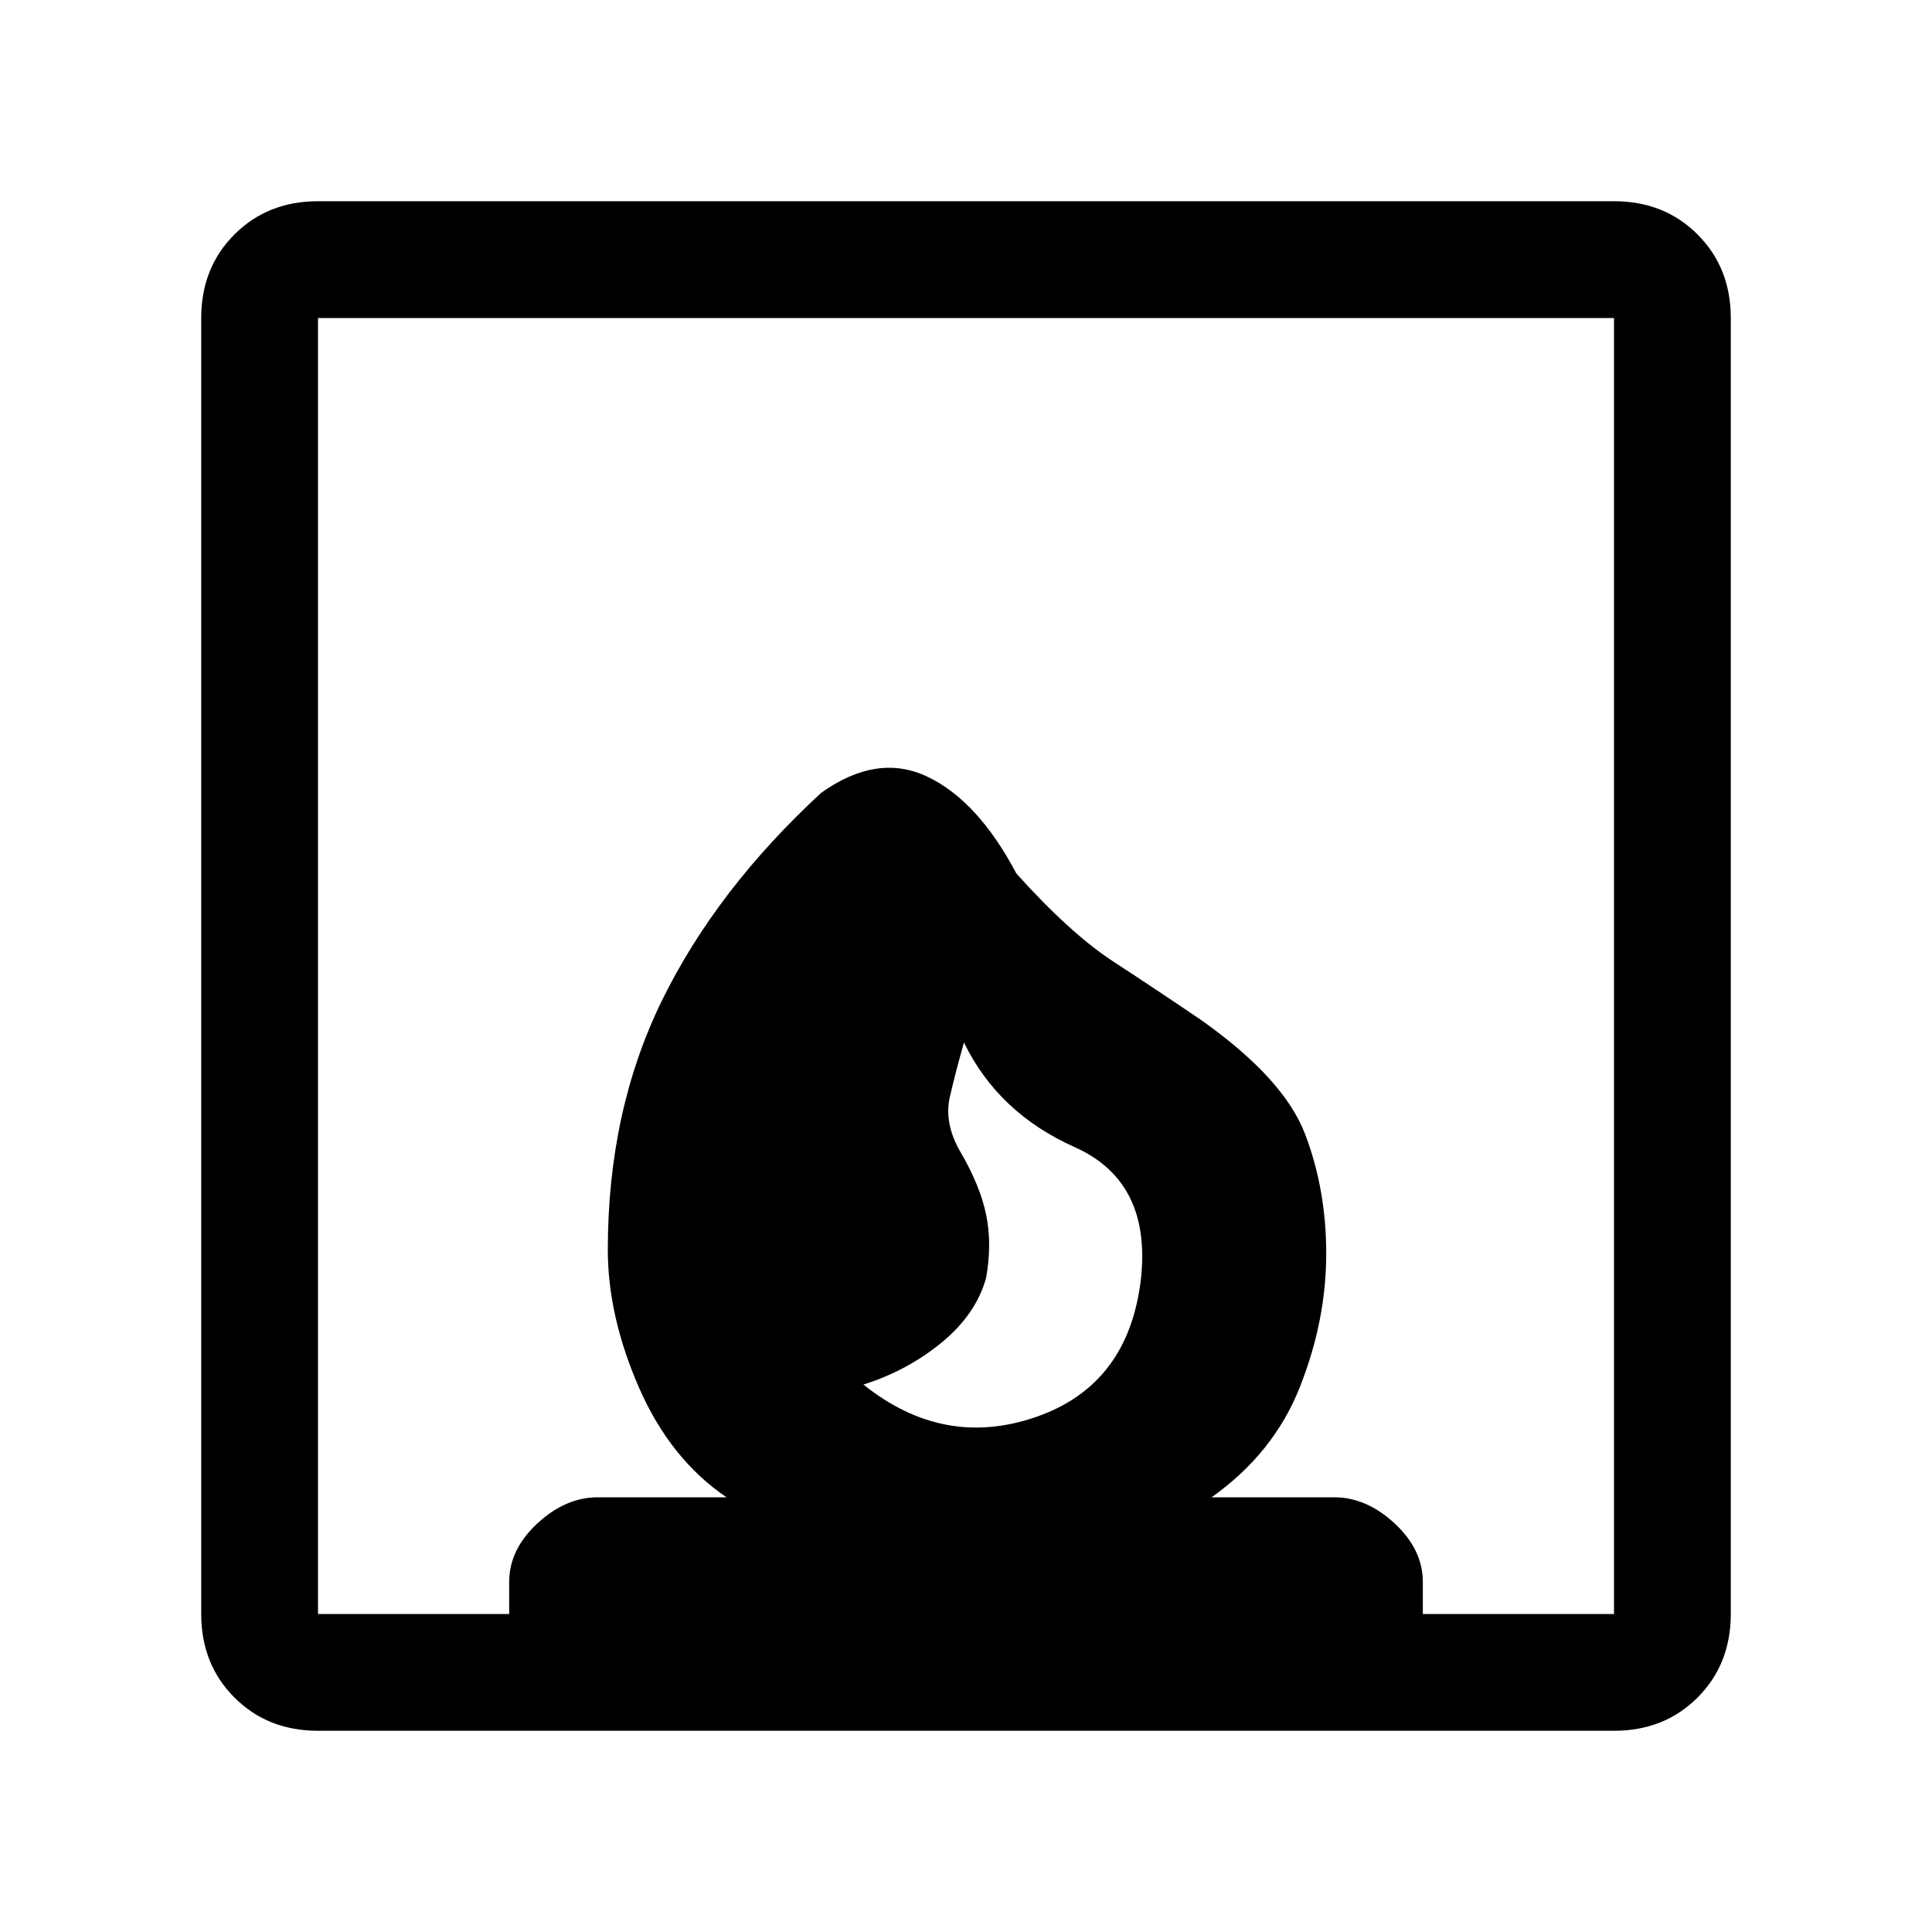 <svg xmlns="http://www.w3.org/2000/svg" height="20" width="20"><path d="M8.938 14.333Q9.771 15 10.729 14.667Q11.688 14.333 11.812 13.229Q11.917 12.229 11.125 11.875Q10.333 11.521 9.979 10.792Q9.896 11.083 9.833 11.354Q9.771 11.625 9.938 11.917Q10.146 12.271 10.208 12.573Q10.271 12.875 10.208 13.229Q10.104 13.604 9.75 13.896Q9.396 14.188 8.938 14.333ZM3.292 17.917Q2.771 17.917 2.427 17.573Q2.083 17.229 2.083 16.708V3.292Q2.083 2.771 2.427 2.427Q2.771 2.083 3.292 2.083H16.708Q17.229 2.083 17.573 2.427Q17.917 2.771 17.917 3.292V16.708Q17.917 17.229 17.573 17.573Q17.229 17.917 16.708 17.917ZM10.521 9.042Q11.083 9.667 11.531 9.958Q11.979 10.25 12.438 10.562Q13.292 11.167 13.51 11.74Q13.729 12.312 13.729 12.979Q13.729 13.667 13.458 14.354Q13.188 15.042 12.542 15.5H13.812Q14.146 15.5 14.438 15.771Q14.729 16.042 14.729 16.375V16.708H16.708V3.292H3.292V16.708H5.271V16.375Q5.271 16.042 5.562 15.771Q5.854 15.5 6.188 15.5H7.521Q6.938 15.104 6.615 14.365Q6.292 13.625 6.292 12.938Q6.292 11.5 6.854 10.354Q7.417 9.208 8.5 8.208Q9.083 7.792 9.604 8.042Q10.125 8.292 10.521 9.042Z"/></svg>
